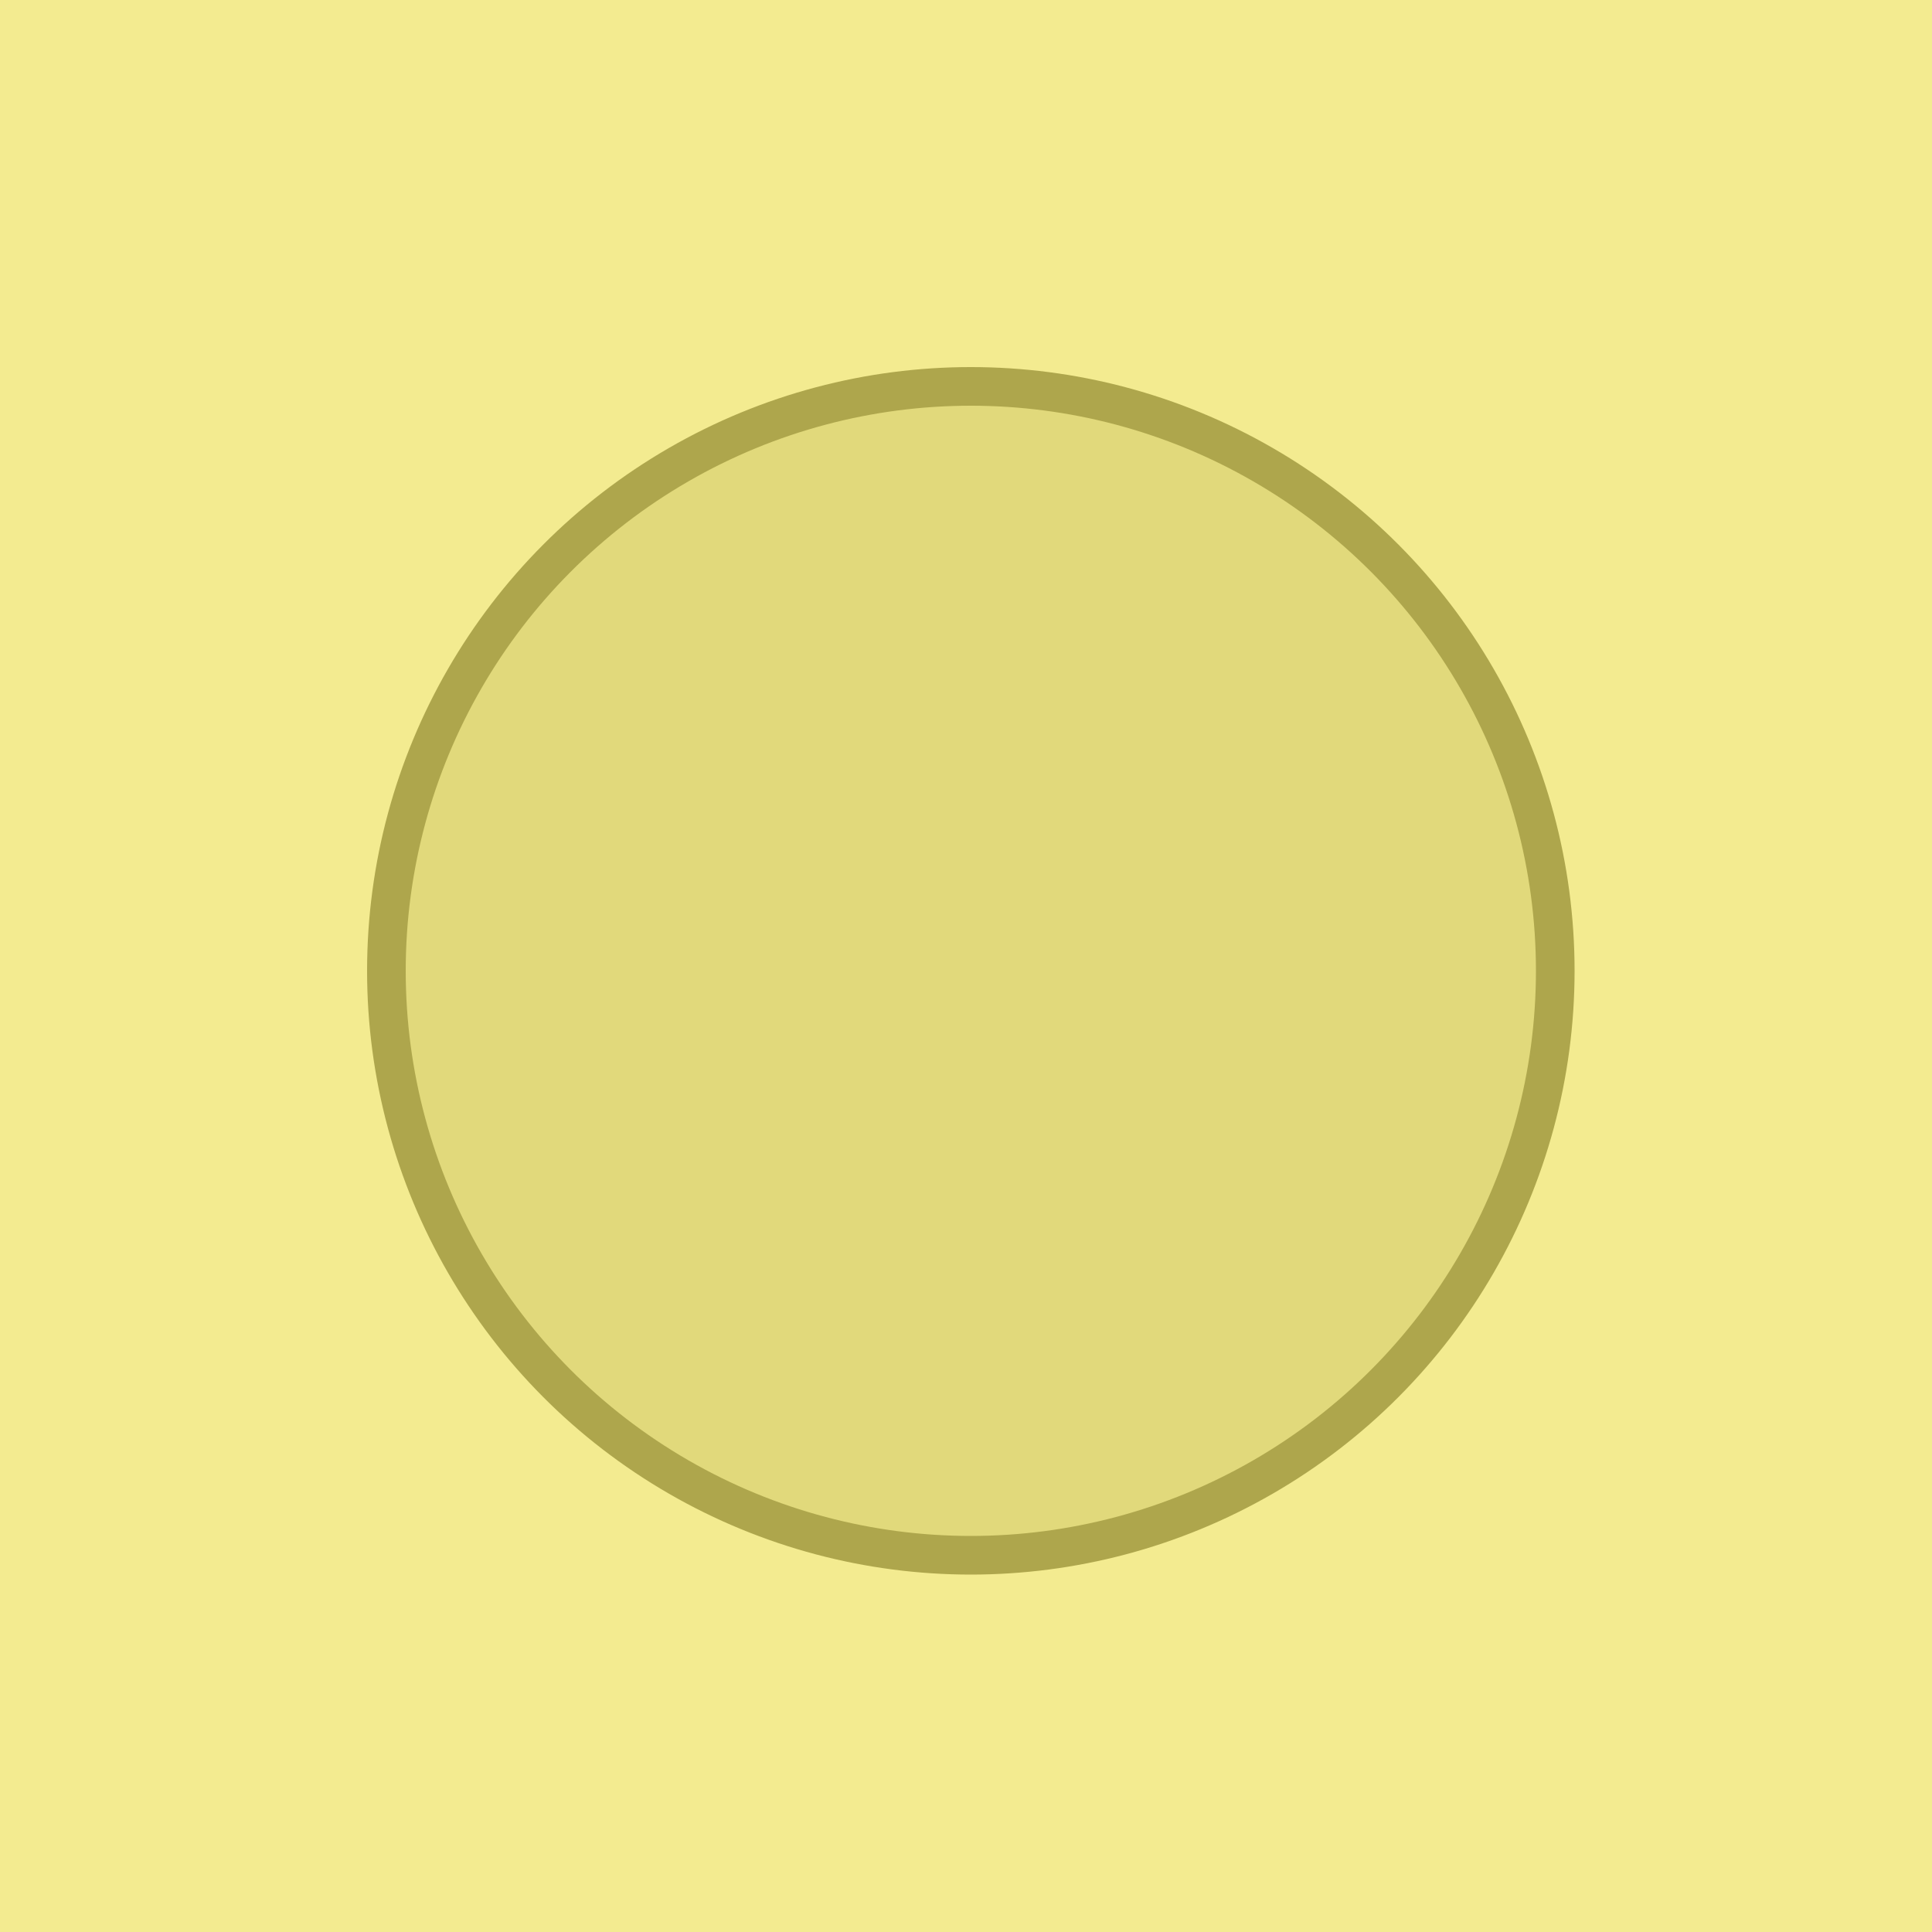 <?xml version="1.0" encoding="UTF-8"?>
<svg width="200px" height="200px" viewBox="0 0 200 200" version="1.1" xmlns="http://www.w3.org/2000/svg" xmlns:xlink="http://www.w3.org/1999/xlink">
    <!-- Generator: Sketch 51.2 (57519) - http://www.bohemiancoding.com/sketch -->
    <title>early</title>
    <desc>Created with Sketch.</desc>
    <defs></defs>
    <g id="Home" stroke="none" stroke-width="1" fill="none" fill-rule="evenodd">
        <g id="Icons" transform="translate(-68, -387)">
            <g id="early" transform="translate(68, 387)">
                <rect id="Rectangle-10" fill="#F3EB90" x="0" y="0" width="200" height="200"></rect>
                <circle id="Oval-2" stroke="#AEA64C" stroke-width="4" fill-opacity="0.26" fill="#AEA53F" cx="100.5" cy="100.5" r="60.5"></circle>
            </g>
        </g>
    </g>
</svg>